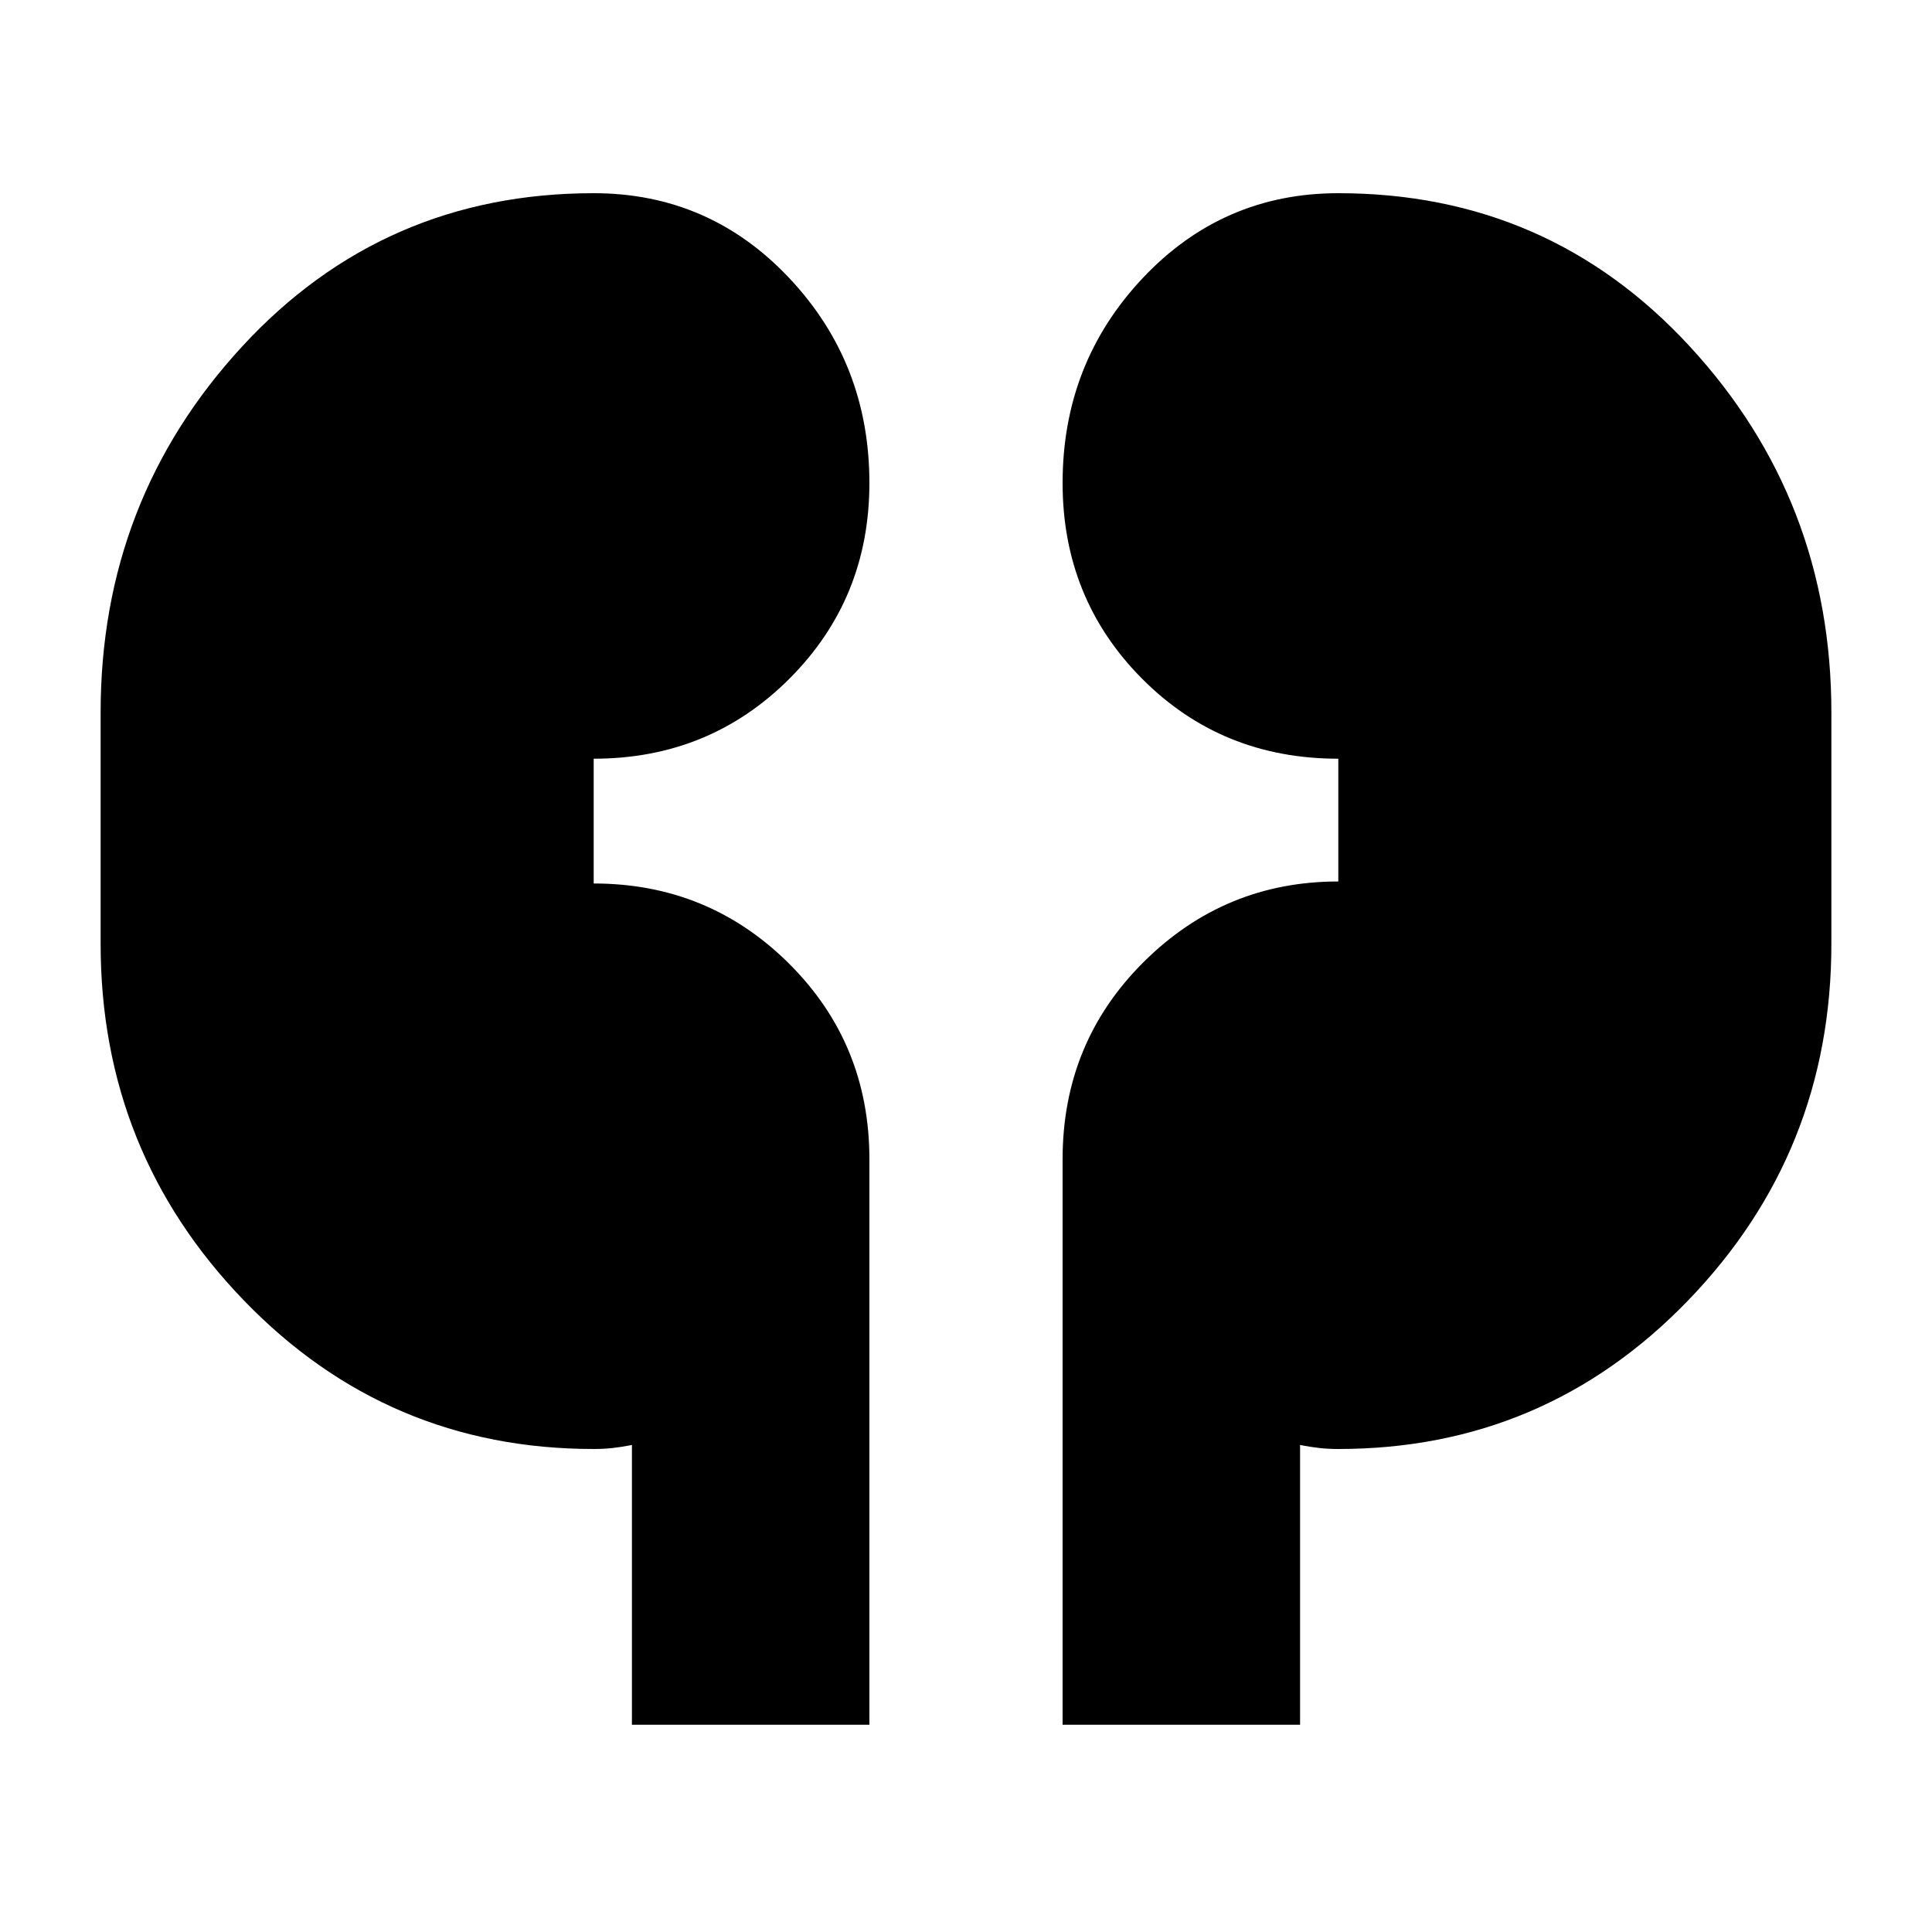 <svg xmlns="http://www.w3.org/2000/svg" height="20" viewBox="0 -960 960 960" width="20"><path d="M314-103v-139q-5 1-9.5 1.5t-9.5.5q-102.5 0-173.75-73.75T50-491v-115q0-105.5 70.25-181.75T295-864q57.5 0 97.25 42.25T432-720q0 57.5-39.75 97.25T295-583v62q57 0 97 39.75T432-384v281H314Zm214 0v-281q0-57.92 40.25-97.96Q608.5-522 665-522v-61q-58 0-97.5-39.75T528-720q0-59.5 39.75-101.75T665-864q104.5 0 174.75 76.25T910-606v115q0 103.5-71.25 177.25T665-240q-5 0-9.5-.5T646-242v139H528Z"/></svg>